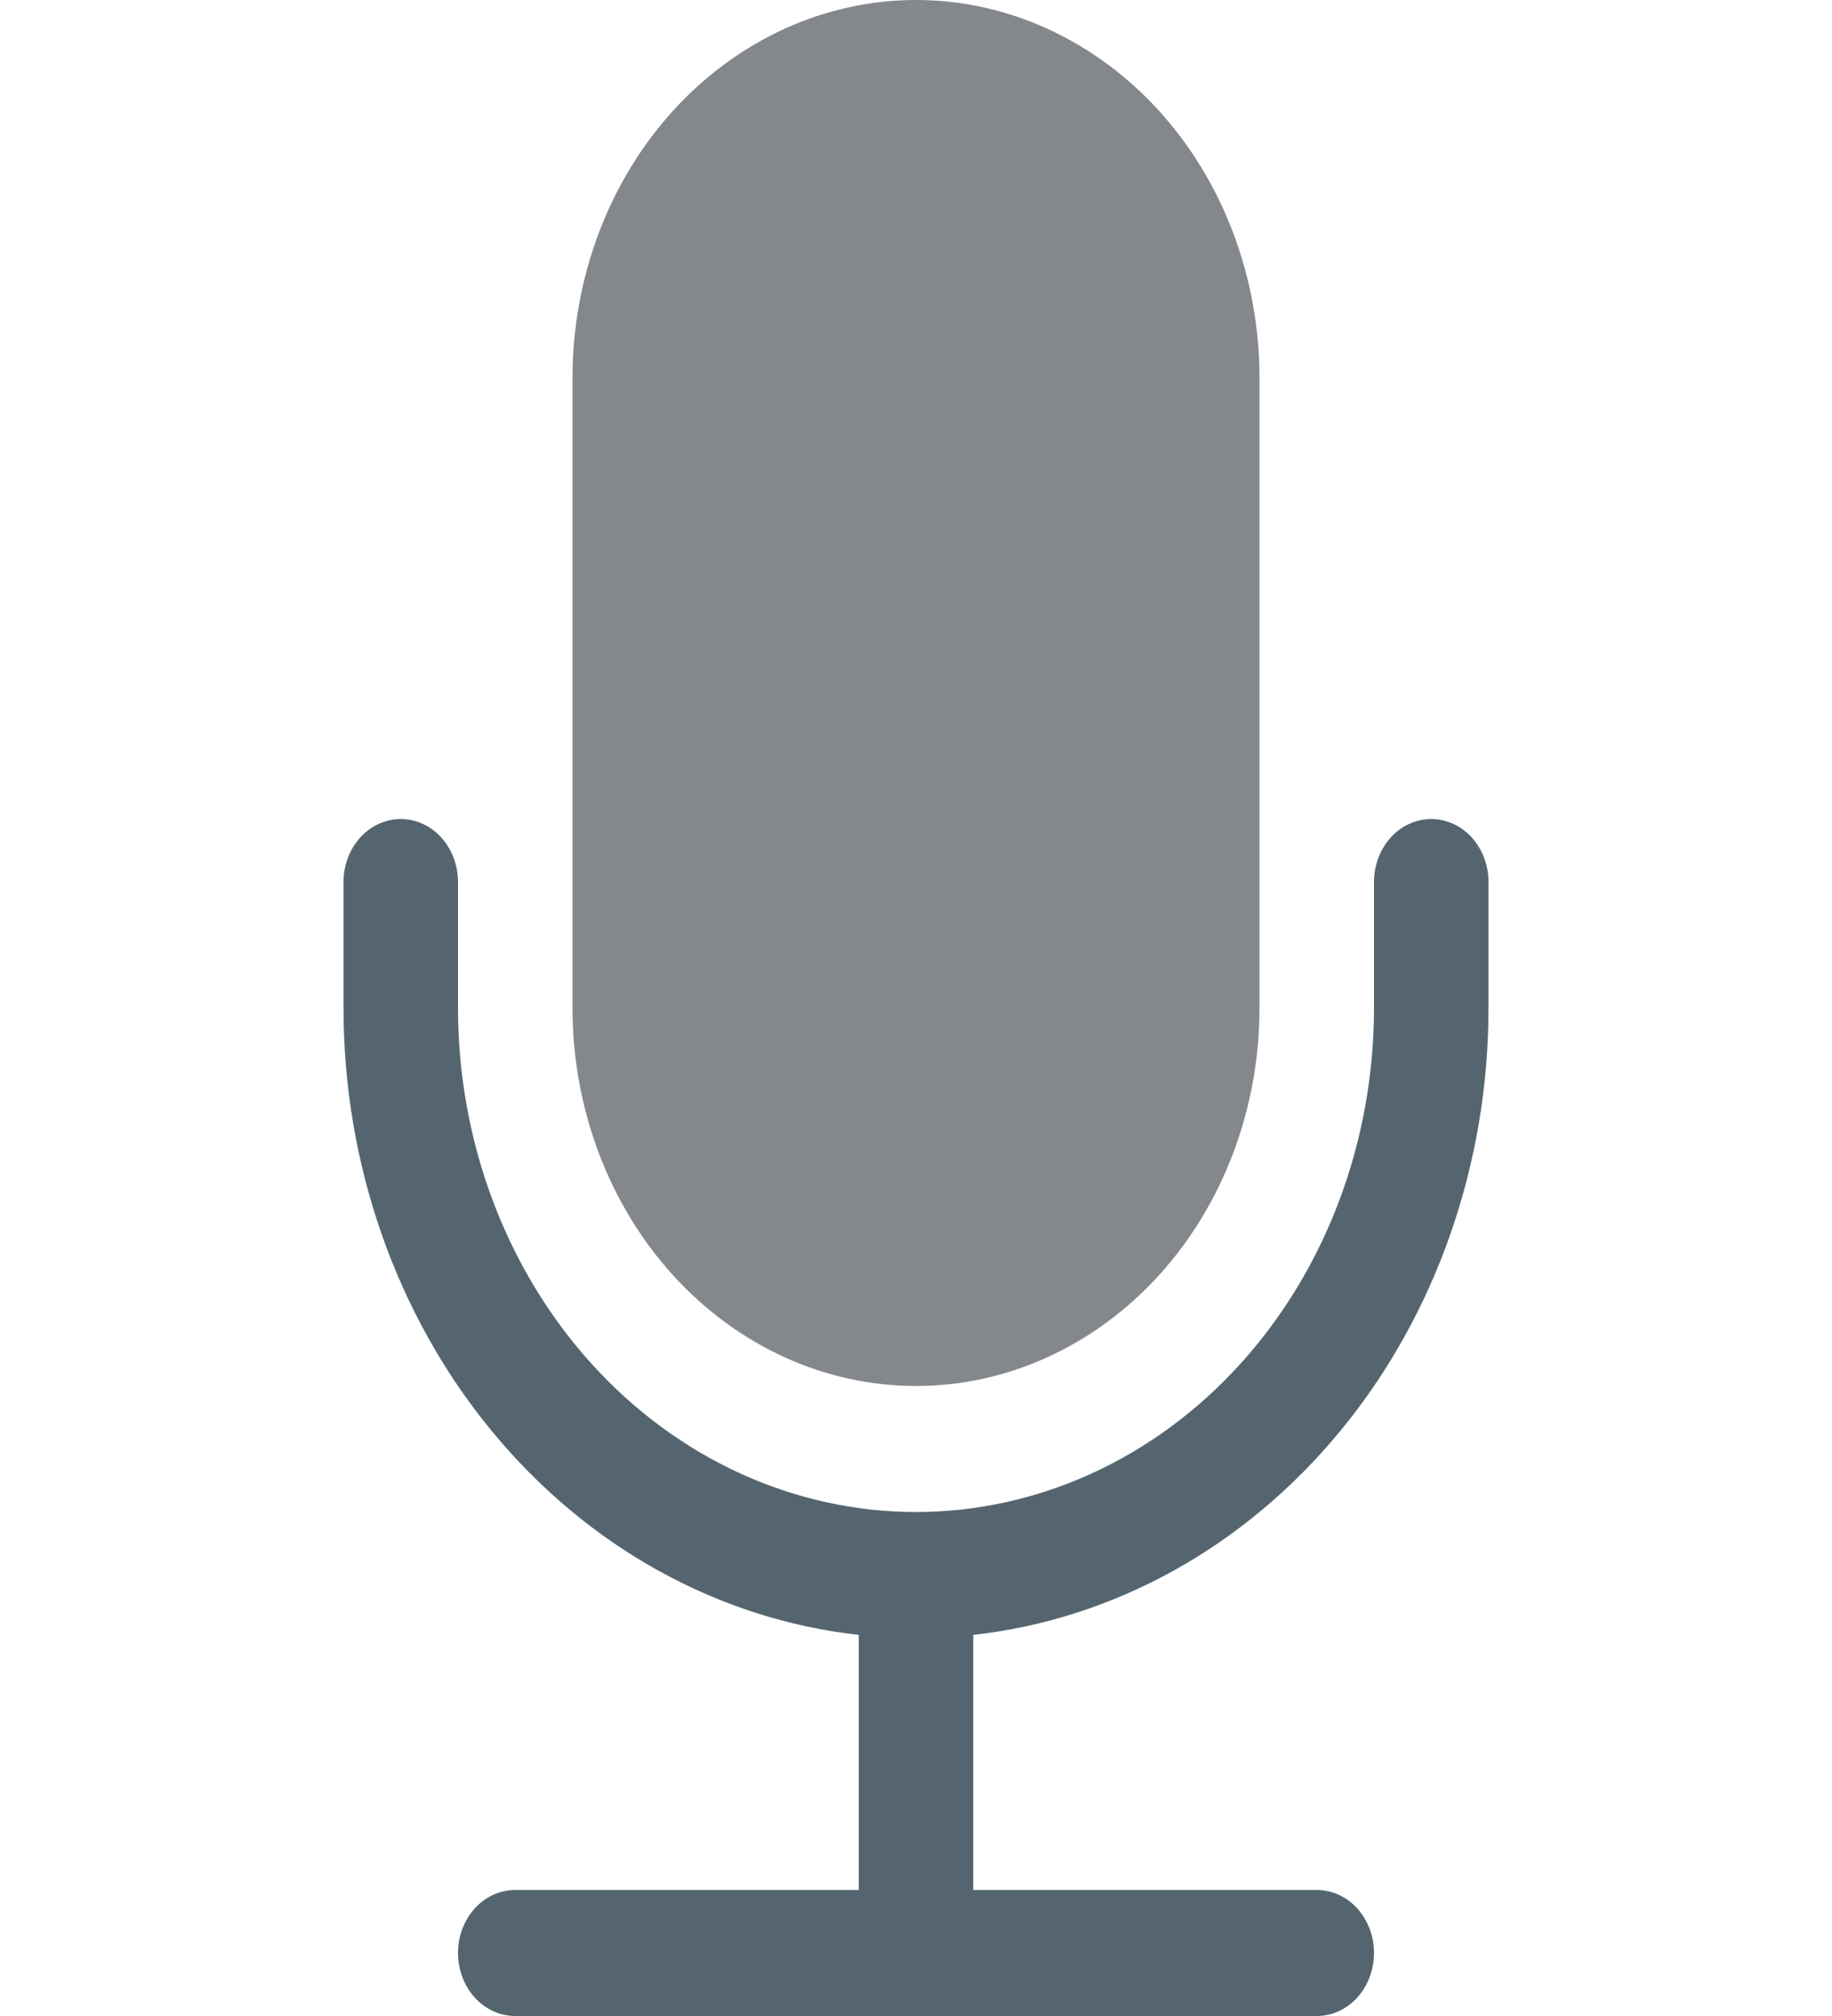 <svg width="20" height="22" viewBox="0 0 20 22" fill="none" xmlns="http://www.w3.org/2000/svg">
<path d="M6.25 4.125C6.25 3.031 6.645 1.982 7.348 1.208C8.052 0.435 9.005 0 10 0C10.995 0 11.948 0.435 12.652 1.208C13.355 1.982 13.75 3.031 13.75 4.125V11C13.75 12.094 13.355 13.143 12.652 13.917C11.948 14.69 10.995 15.125 10 15.125C9.005 15.125 8.052 14.69 7.348 13.917C6.645 13.143 6.25 12.094 6.25 11V4.125Z" fill="#84888D"/>
<path d="M4.375 8.938C4.541 8.938 4.7 9.01 4.817 9.139C4.934 9.268 5 9.443 5 9.625V11C5 12.459 5.527 13.858 6.464 14.889C7.402 15.921 8.674 16.5 10 16.5C11.326 16.5 12.598 15.921 13.536 14.889C14.473 13.858 15 12.459 15 11V9.625C15 9.443 15.066 9.268 15.183 9.139C15.3 9.01 15.459 8.938 15.625 8.938C15.791 8.938 15.95 9.01 16.067 9.139C16.184 9.268 16.25 9.443 16.25 9.625V11C16.25 12.704 15.675 14.348 14.635 15.612C13.596 16.876 12.167 17.67 10.625 17.841V20.625H14.375C14.541 20.625 14.7 20.697 14.817 20.826C14.934 20.955 15 21.13 15 21.312C15 21.495 14.934 21.67 14.817 21.799C14.7 21.928 14.541 22 14.375 22H5.625C5.459 22 5.3 21.928 5.183 21.799C5.066 21.67 5 21.495 5 21.312C5 21.13 5.066 20.955 5.183 20.826C5.3 20.697 5.459 20.625 5.625 20.625H9.375V17.841C7.833 17.67 6.404 16.876 5.365 15.612C4.325 14.348 3.75 12.704 3.75 11V9.625C3.75 9.443 3.816 9.268 3.933 9.139C4.05 9.01 4.209 8.938 4.375 8.938Z" fill="#54656F"/>
</svg>

